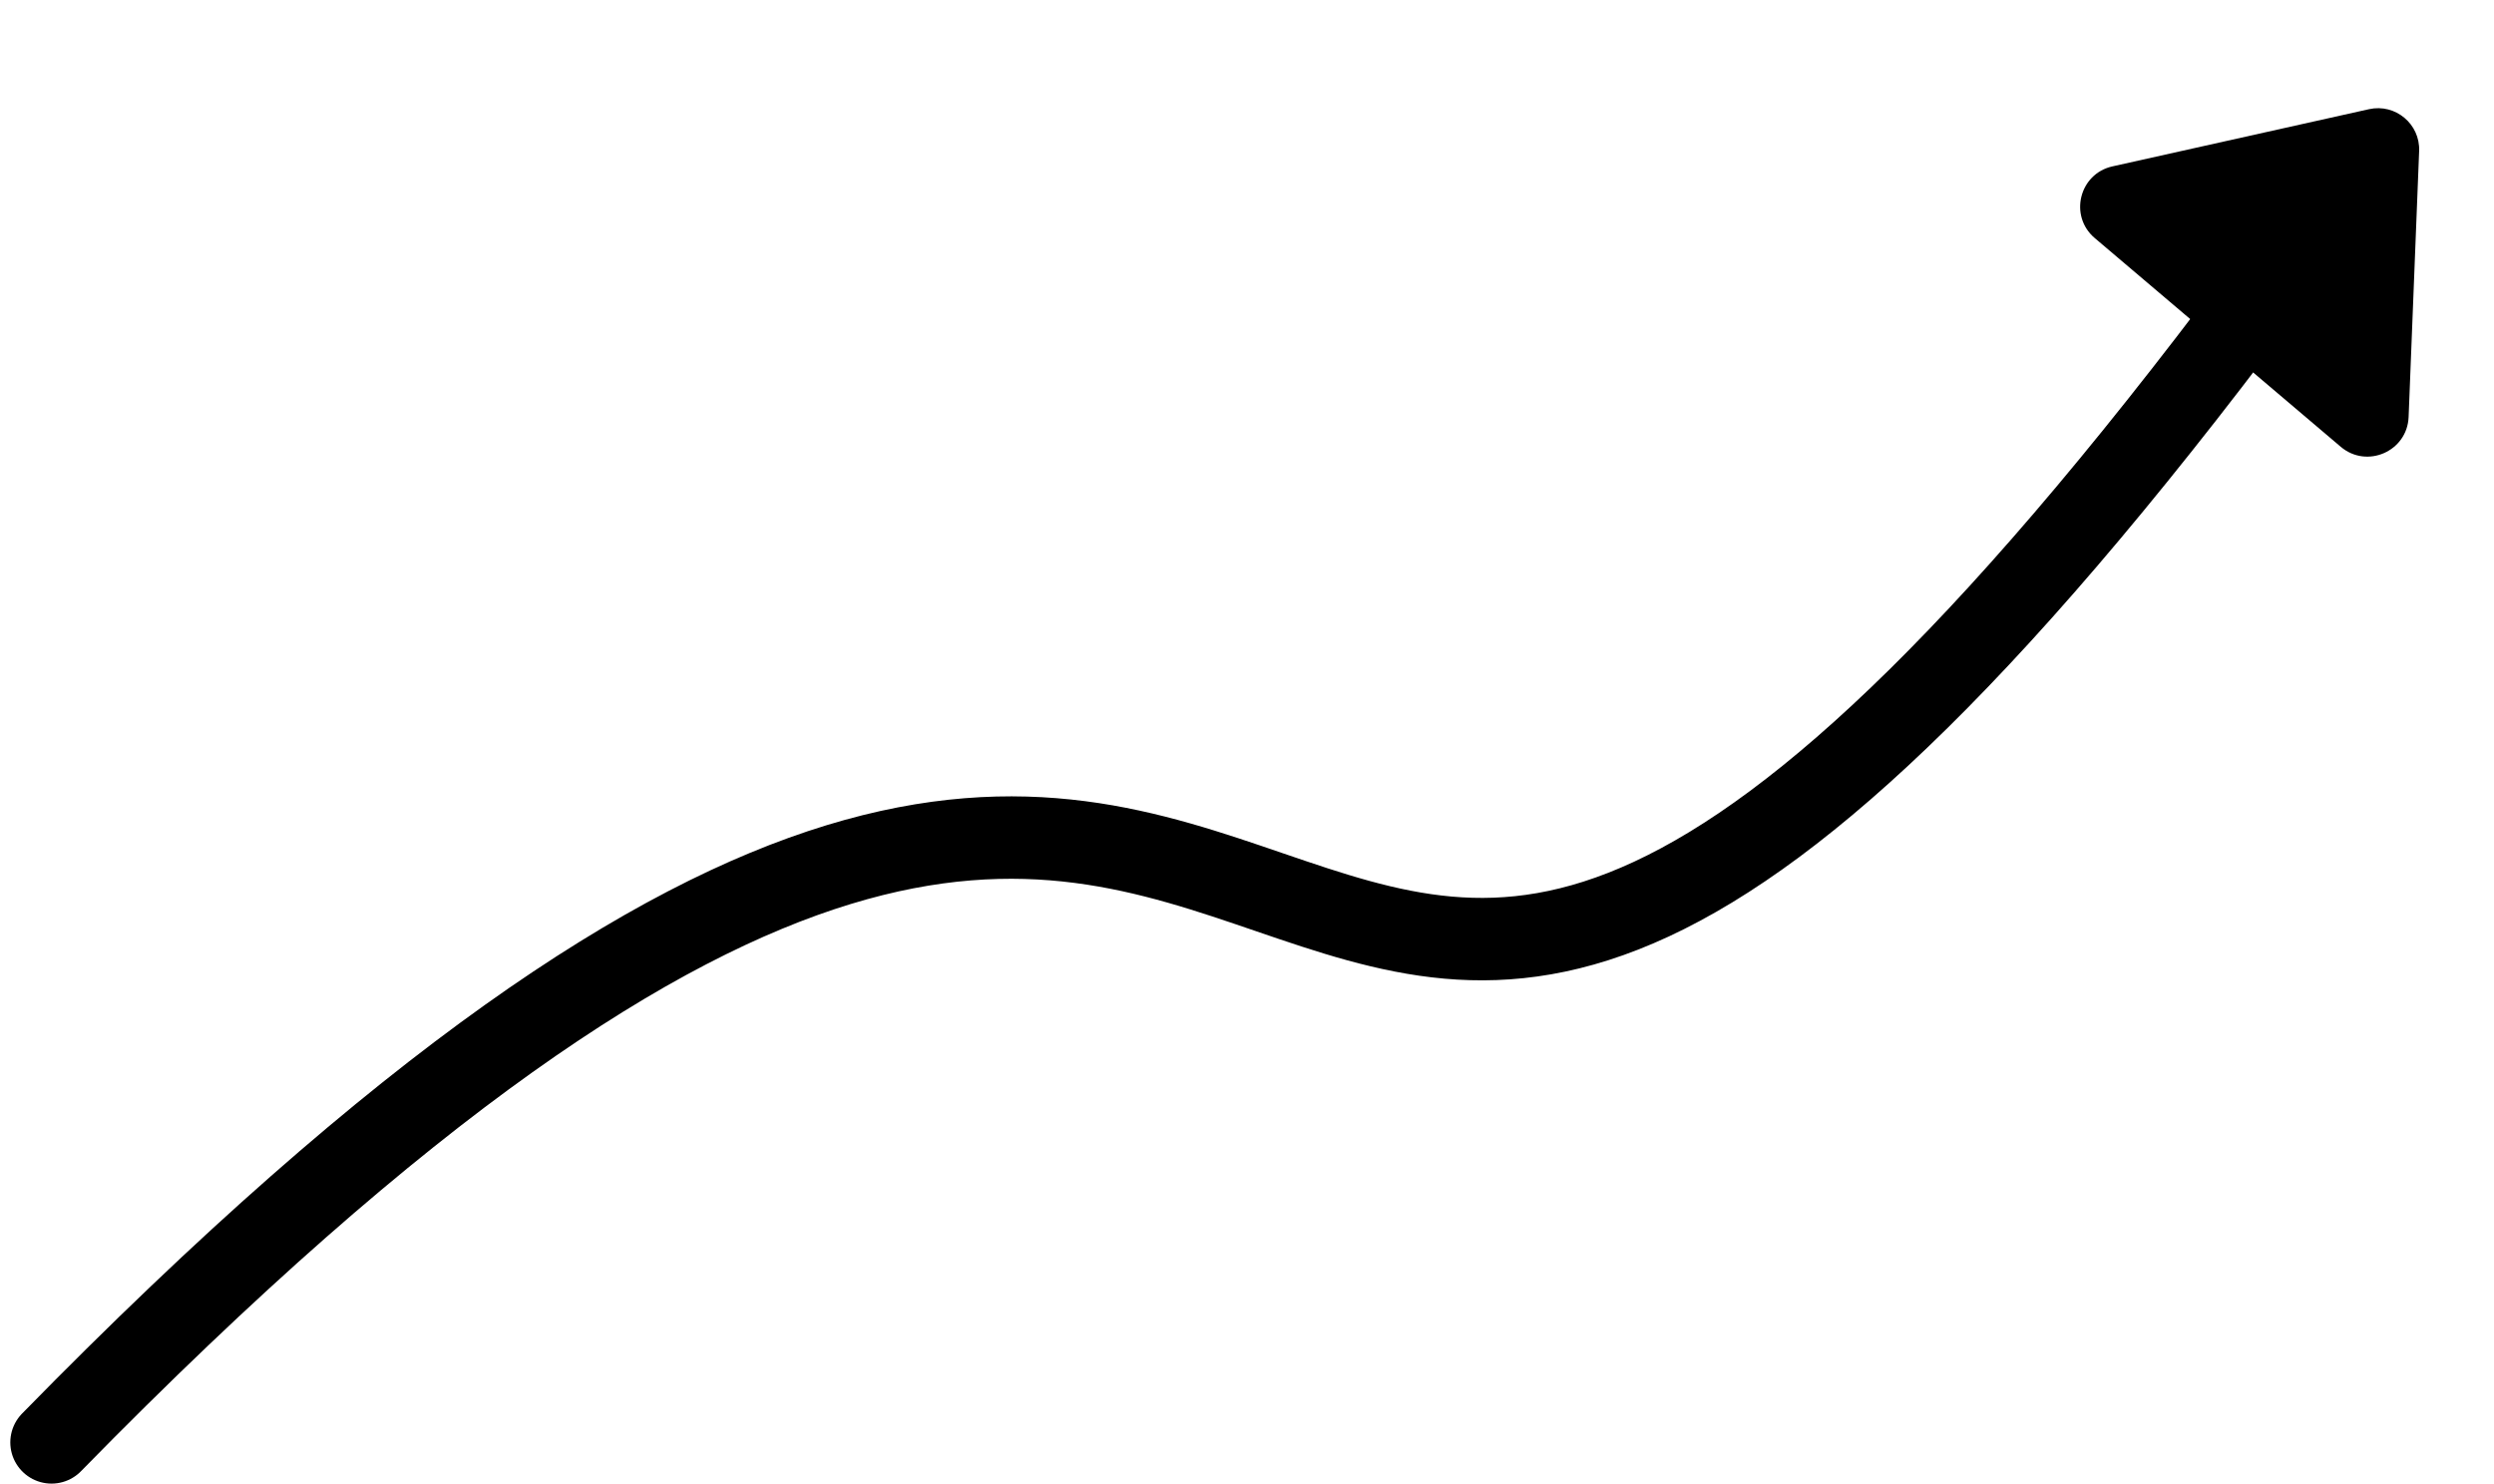 <svg width="121" height="72" viewBox="0 0 121 72" fill="none" xmlns="http://www.w3.org/2000/svg">
<path d="M2.5 70C71.5 -0.5 55 88.5 111 12.5" stroke="currentcolor" stroke-width="4" stroke-linecap="round"/>
<path d="M114.935 5.299C116.216 5.013 117.42 6.018 117.368 7.33L116.857 20.237C116.791 21.903 114.836 22.761 113.565 21.683L101.628 11.552C100.369 10.483 100.875 8.434 102.487 8.075L114.935 5.299Z" fill="currentcolor"/>
</svg>
